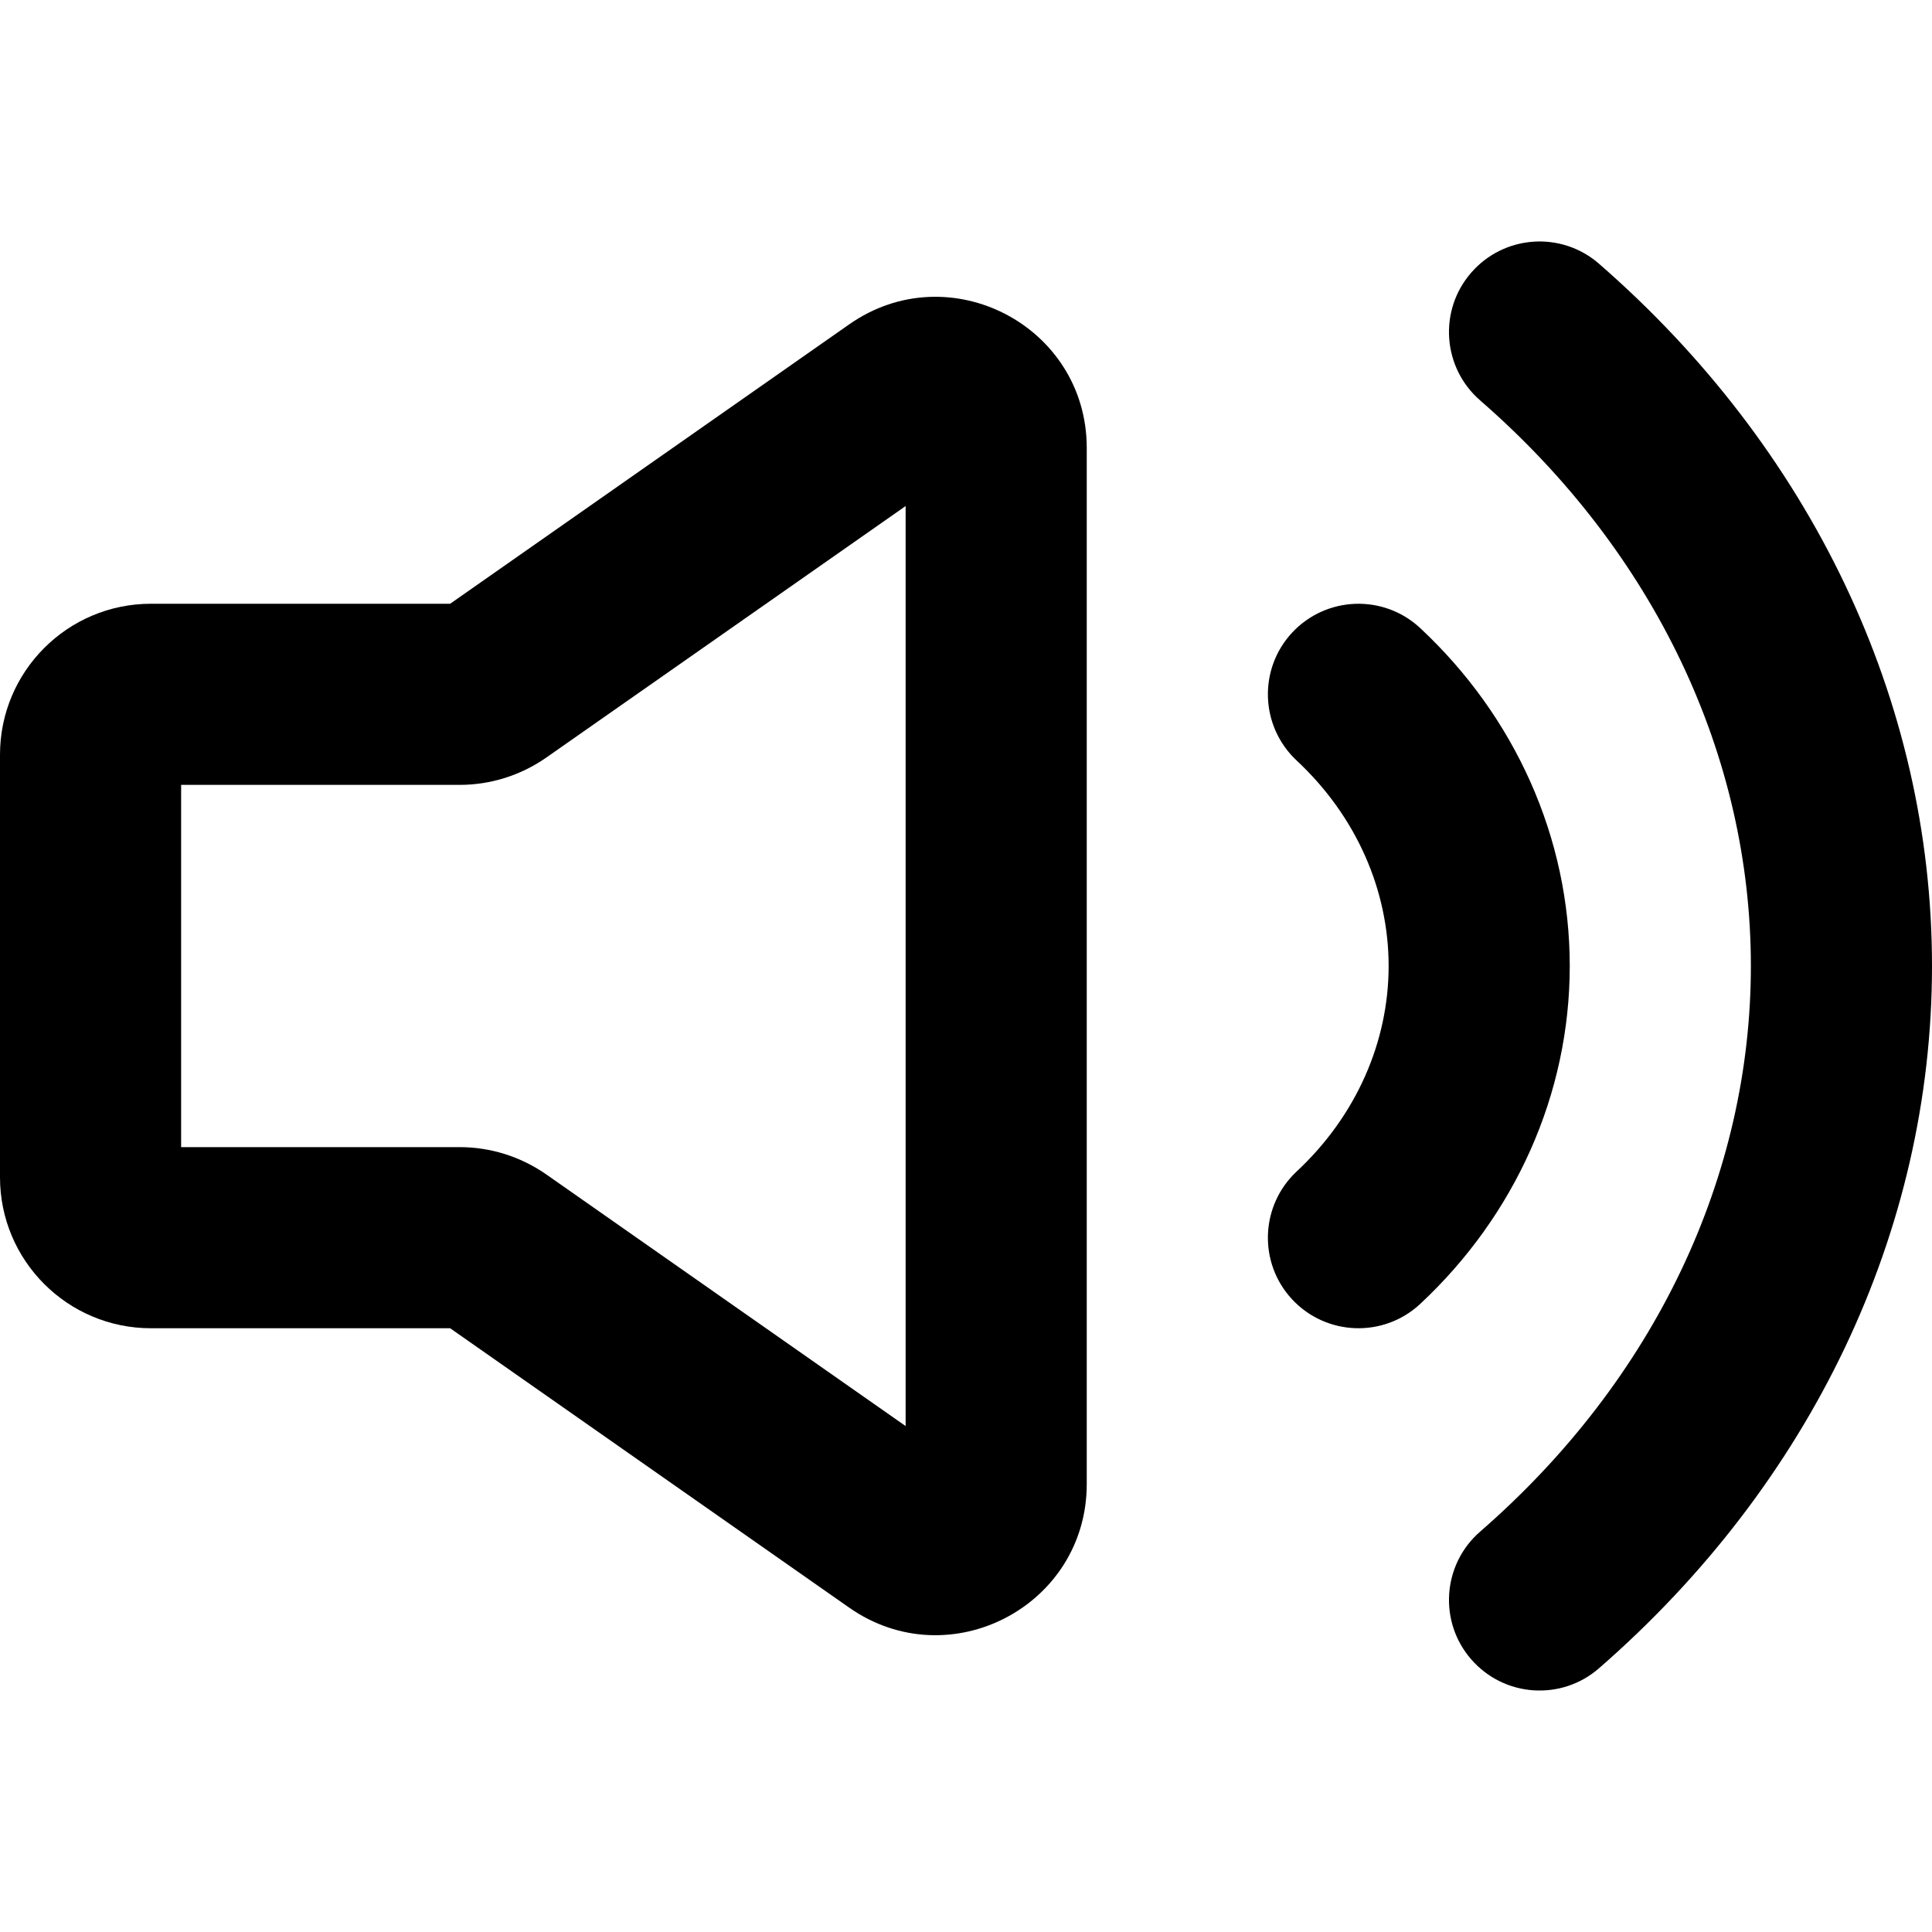<svg viewBox="0 0 16 16" width="16" height="16" fill="currentColor" xmlns="http://www.w3.org/2000/svg">
 <g transform="translate(0, 2)">
  <path d="M7.5 2.191L4.524 4.274C4.313 4.421 4.063 4.5 3.807 4.5L1.5 4.5L1.5 7.5L3.807 7.5C4.063 7.5 4.313 7.579 4.524 7.726L7.5 9.81L7.5 2.191ZM7.033 0.686C7.862 0.106 9 0.699 9 1.71L9 10.29C9 11.301 7.862 11.894 7.033 11.314L3.728 9L1.25 9C0.56 9 0 8.44 0 7.75L0 4.25C0 3.56 0.56 3 1.25 3L3.728 3L7.033 0.686Z" fill-rule="EVENODD"></path>
  <path d="M10.701 3.239C10.984 2.936 11.458 2.919 11.761 3.201C12.547 3.934 13 4.939 13 6C13 7.061 12.547 8.066 11.761 8.799C11.458 9.081 10.984 9.064 10.701 8.761C10.419 8.458 10.436 7.984 10.739 7.701C11.233 7.24 11.5 6.627 11.5 6C11.5 5.373 11.233 4.76 10.739 4.299C10.436 4.016 10.419 3.542 10.701 3.239Z" fill-rule="EVENODD"></path>
  <path d="M12.184 0.258C12.456 -0.055 12.93 -0.088 13.242 0.184C14.992 1.707 16 3.796 16 6C16 8.204 14.992 10.293 13.242 11.816C12.93 12.088 12.456 12.055 12.184 11.742C11.912 11.43 11.945 10.956 12.258 10.684C13.709 9.422 14.5 7.734 14.5 6C14.5 4.266 13.709 2.578 12.258 1.316C11.945 1.044 11.912 0.57 12.184 0.258Z" fill-rule="EVENODD"></path>
 </g>
</svg>